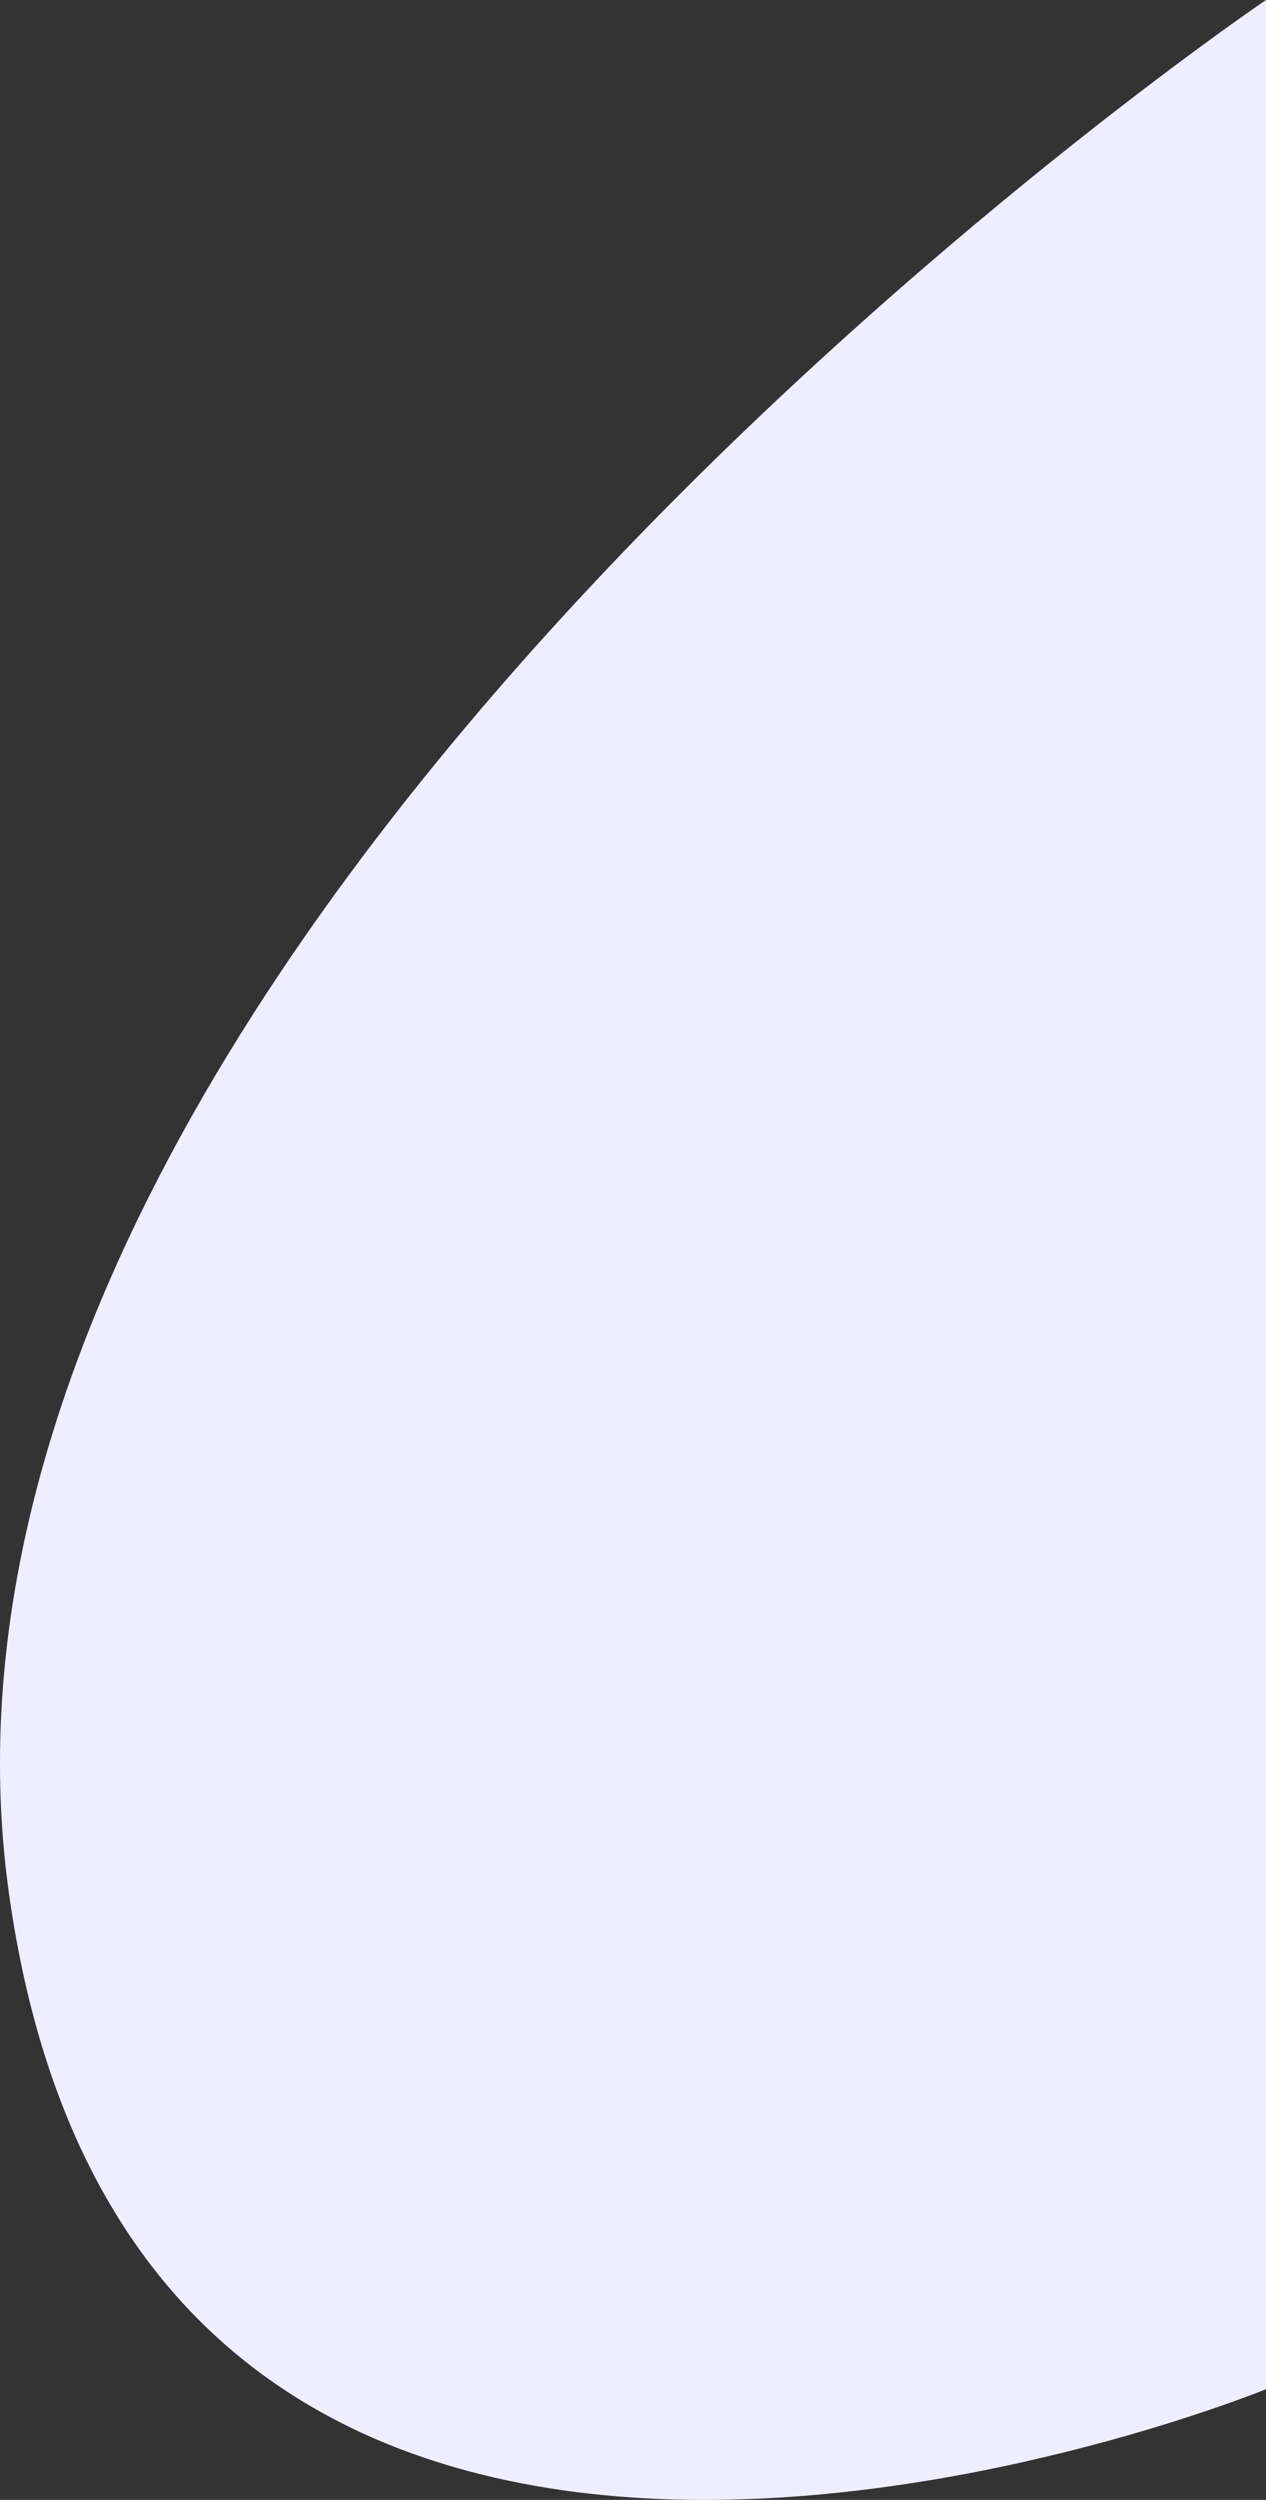 <svg xmlns="http://www.w3.org/2000/svg" viewBox="0 0 133.616 263.747">
  <rect x="0" y="0" width="133.616" height="263.747" fill="#333333" stroke="none"/>
  <defs>
    <style>
      .cls-1 {
        fill: #efeeff;
      }
    </style>
  </defs>
  <path id="Path_300" data-name="Path 300" class="cls-1" d="M1920,2358.631s-146.923,99.446-132.638,199.992S1920,2610.7,1920,2610.7Z" transform="translate(-1786.384 -2358.631)"/>
</svg>
